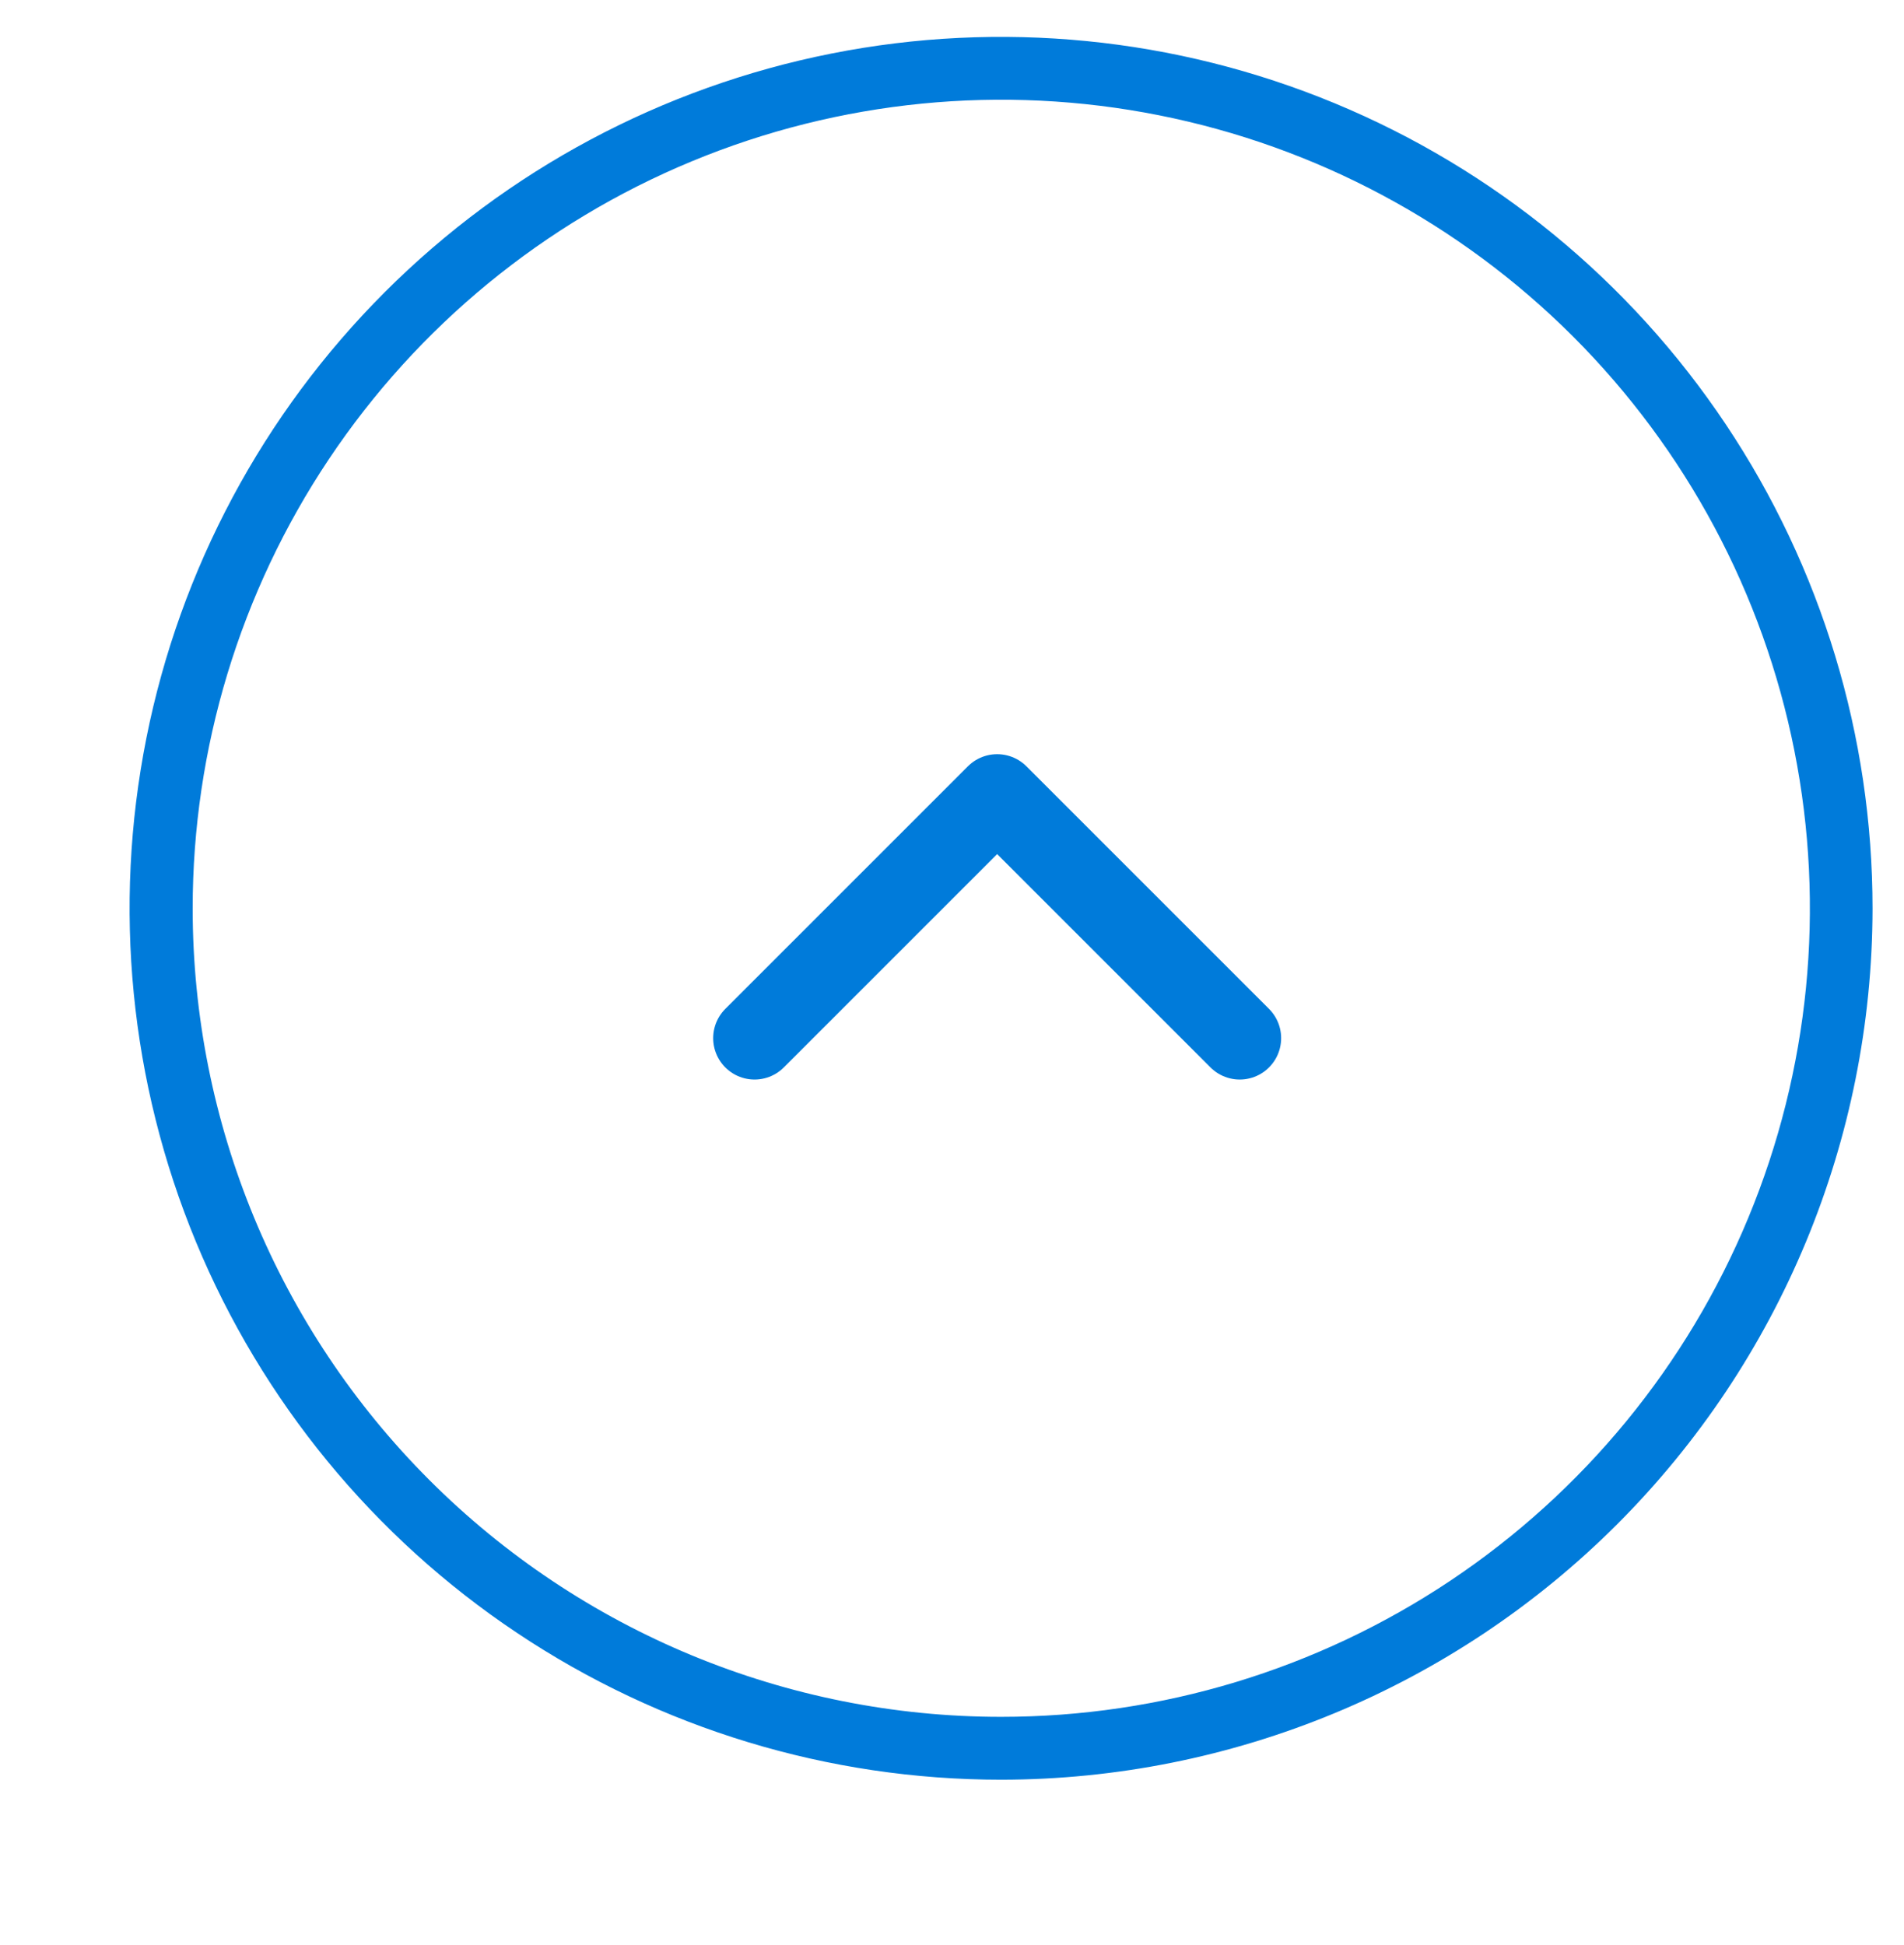 <svg width="46" height="47" viewBox="0 0 46 47" fill="none" xmlns="http://www.w3.org/2000/svg">
<g filter="url(#filter0_d_5549_260015)">
<path d="M24.191 1.65C35.4 1.65 44.486 10.736 44.486 21.945C44.486 33.154 35.4 42.24 24.191 42.24C12.982 42.24 3.896 33.154 3.896 21.945C3.896 10.736 12.982 1.65 24.191 1.65Z" fill="white"/>
</g>
<path d="M24.186 41.481C28.05 41.482 31.828 40.337 35.041 38.191C38.254 36.045 40.759 32.994 42.238 29.424C43.718 25.854 44.105 21.925 43.351 18.135C42.598 14.345 40.737 10.864 38.005 8.131C35.272 5.399 31.791 3.538 28.001 2.785C24.21 2.031 20.282 2.418 16.712 3.898C13.142 5.377 10.091 7.882 7.945 11.095C5.799 14.308 4.654 18.086 4.655 21.951C4.655 27.13 6.712 32.098 10.375 35.761C14.038 39.424 19.006 41.481 24.186 41.481ZM24.186 43C20.021 43 15.95 41.765 12.488 39.451C9.025 37.138 6.327 33.849 4.733 30.002C3.14 26.154 2.723 21.92 3.536 17.836C4.349 13.752 6.354 10 9.299 7.056C12.245 4.111 15.996 2.107 20.081 1.295C24.166 0.483 28.399 0.901 32.246 2.495C36.093 4.089 39.381 6.789 41.694 10.252C44.007 13.715 45.241 17.786 45.24 21.951C45.235 27.532 43.015 32.884 39.067 36.831C35.12 40.777 29.767 42.996 24.186 43Z" fill="#007BDA"/>
<path d="M18.23 25.083L24.091 19.222L29.952 25.083" stroke="#007BDA" stroke-width="2" stroke-linecap="round" stroke-linejoin="round"/>
<defs>
<filter id="filter0_d_5549_260015" x="0.896" y="1.649" width="44.591" height="44.591" filterUnits="userSpaceOnUse" color-interpolation-filters="sRGB">
<feFlood flood-opacity="0" result="BackgroundImageFix"/>
<feColorMatrix in="SourceAlpha" type="matrix" values="0 0 0 0 0 0 0 0 0 0 0 0 0 0 0 0 0 0 127 0" result="hardAlpha"/>
<feOffset dx="-1" dy="2"/>
<feGaussianBlur stdDeviation="1"/>
<feComposite in2="hardAlpha" operator="out"/>
<feColorMatrix type="matrix" values="0 0 0 0 0 0 0 0 0 0 0 0 0 0 0 0 0 0 0.25 0"/>
<feBlend mode="normal" in2="BackgroundImageFix" result="effect1_dropShadow_5549_260015"/>
<feBlend mode="normal" in="SourceGraphic" in2="effect1_dropShadow_5549_260015" result="shape"/>
</filter>
</defs>
</svg>

